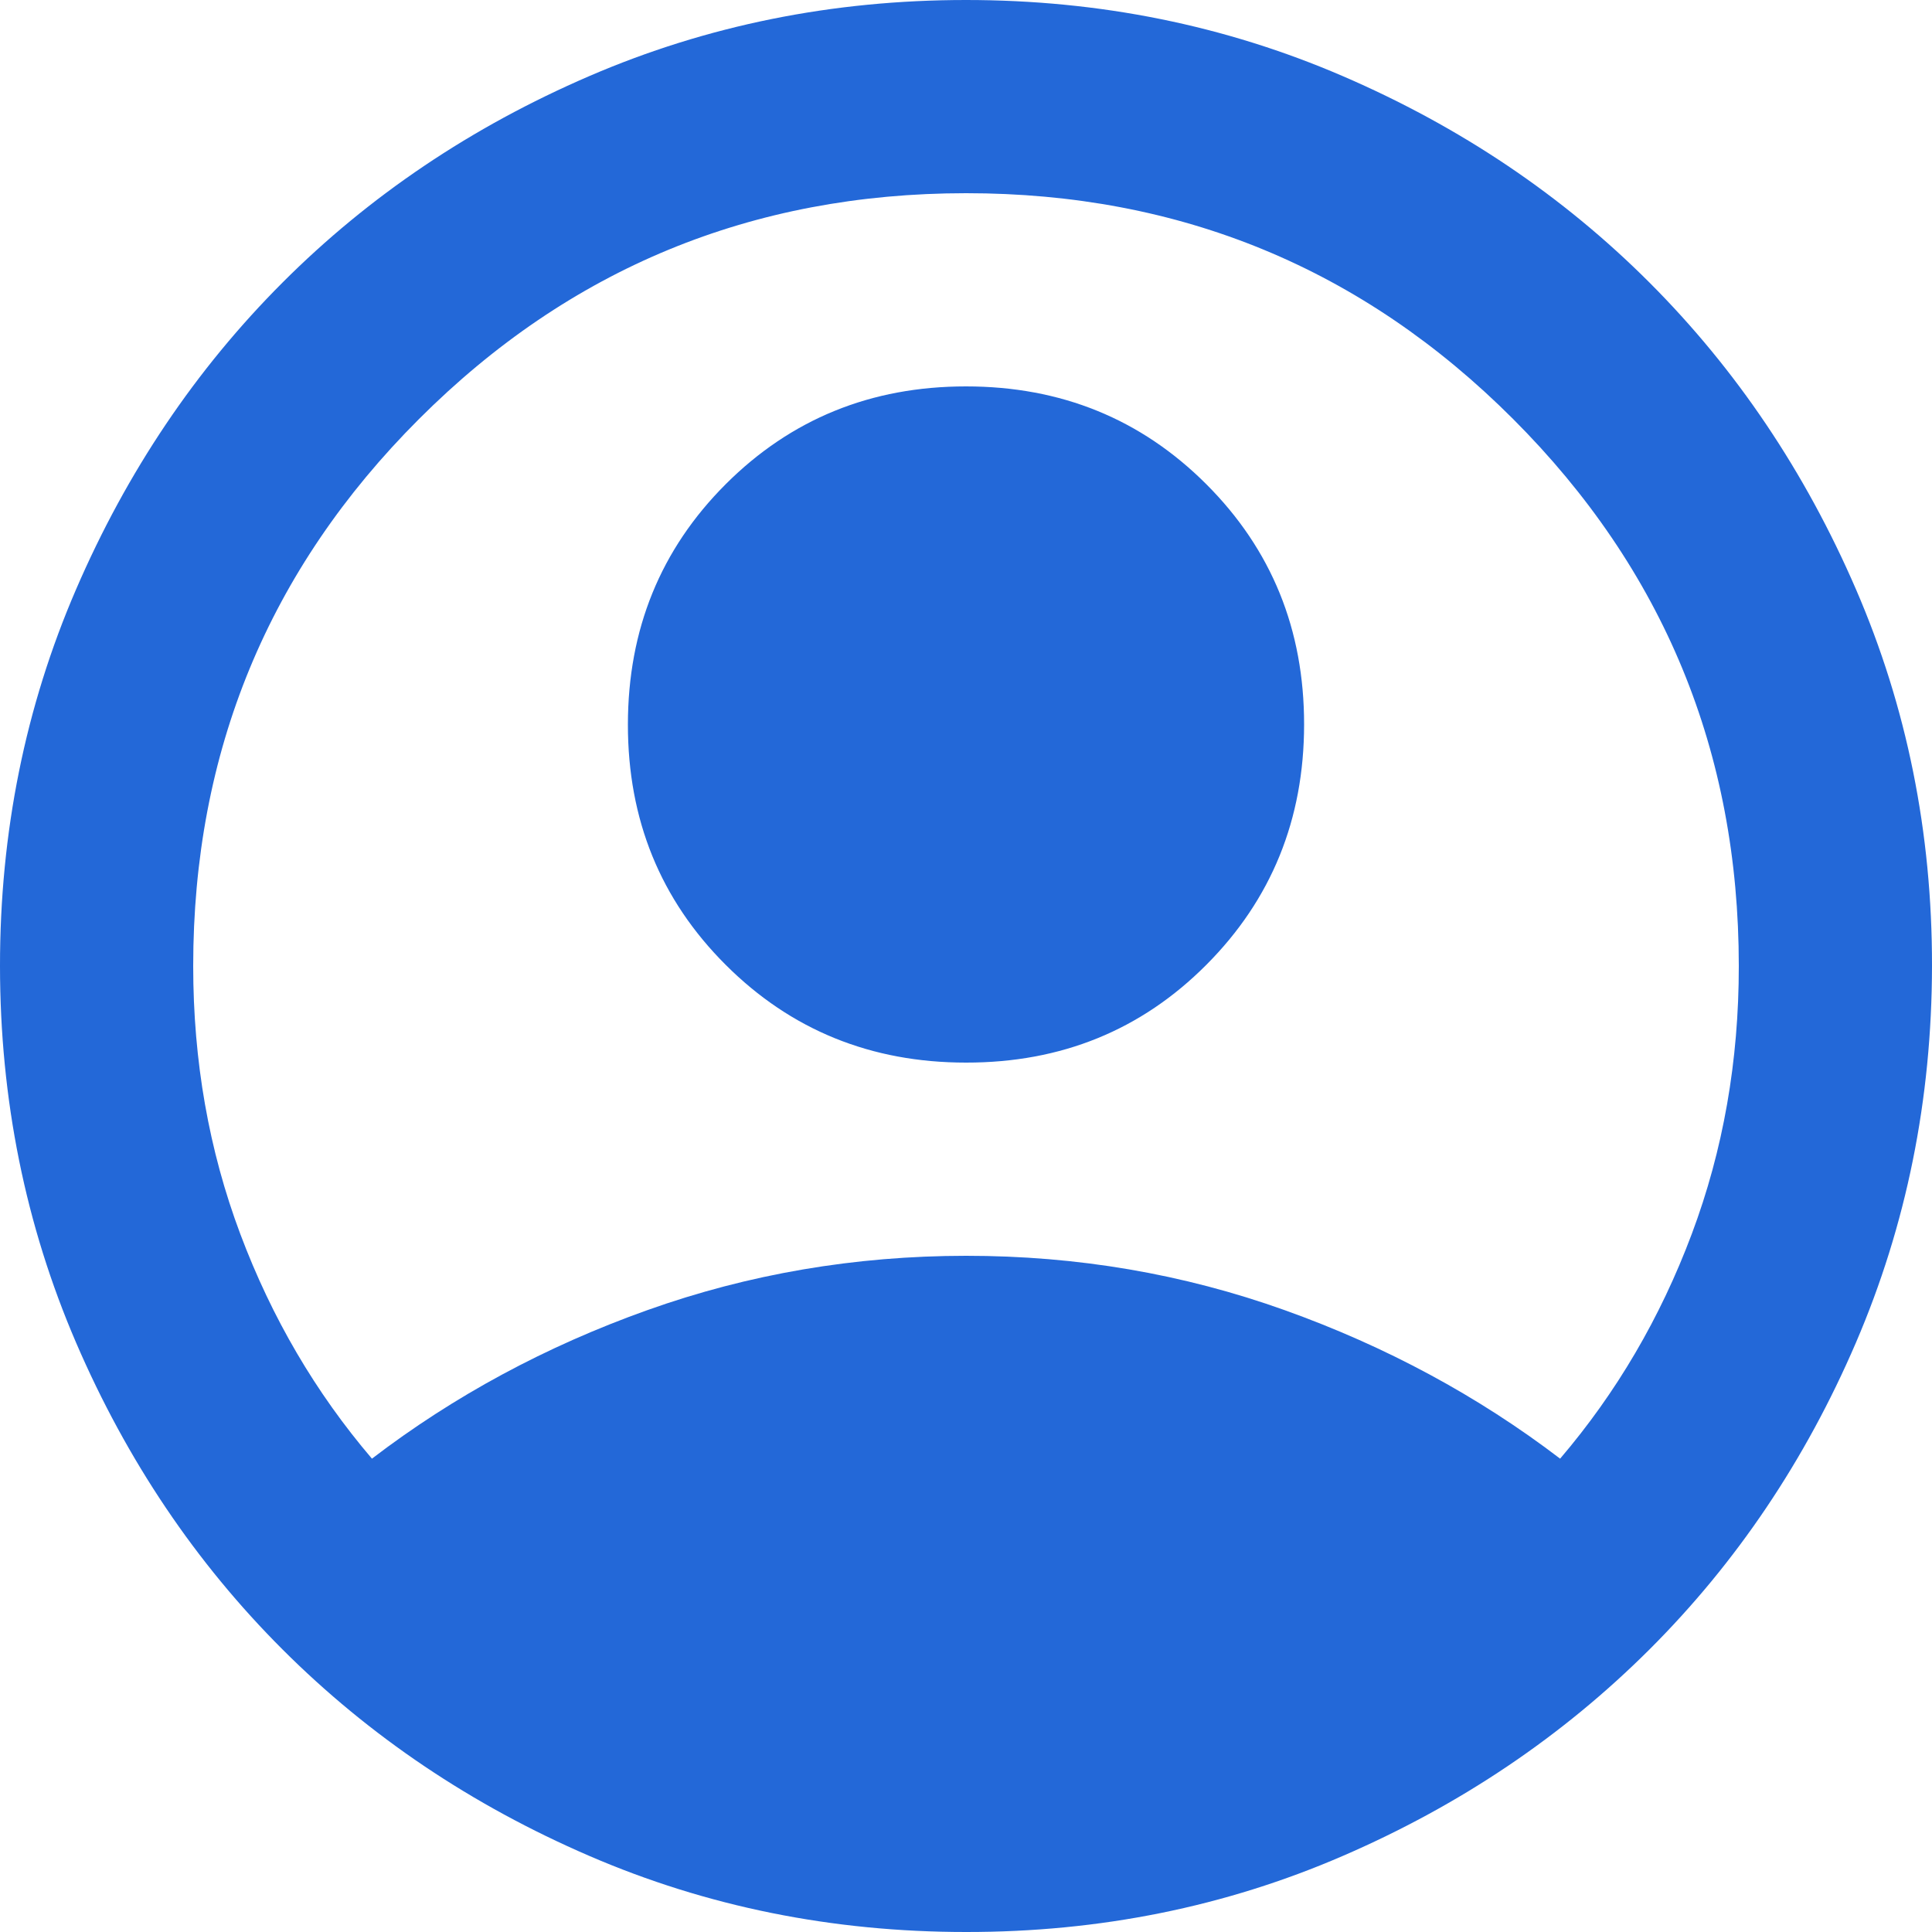 <svg width="33" height="33" viewBox="0 0 33 33" fill="none" xmlns="http://www.w3.org/2000/svg">
<path d="M6.353 24.915C7.755 23.843 9.322 22.997 11.055 22.379C12.787 21.761 14.602 21.451 16.5 21.45C18.398 21.449 20.212 21.759 21.945 22.379C23.677 22.999 25.245 23.845 26.648 24.915C27.61 23.788 28.36 22.509 28.896 21.079C29.433 19.649 29.701 18.122 29.7 16.5C29.7 12.842 28.415 9.728 25.844 7.156C23.273 4.584 20.159 3.299 16.5 3.3C12.841 3.301 9.727 4.587 7.156 7.158C4.585 9.728 3.3 12.842 3.3 16.5C3.3 18.122 3.568 19.649 4.105 21.079C4.642 22.509 5.391 23.788 6.353 24.915ZM16.5 18.15C14.877 18.15 13.509 17.593 12.395 16.48C11.28 15.367 10.724 13.999 10.725 12.375C10.726 10.751 11.283 9.383 12.396 8.27C13.51 7.157 14.877 6.6 16.5 6.6C18.122 6.6 19.491 7.157 20.605 8.271C21.72 9.386 22.276 10.754 22.275 12.375C22.274 13.996 21.717 15.365 20.605 16.48C19.493 17.596 18.125 18.152 16.5 18.15ZM16.5 33C14.217 33 12.072 32.567 10.065 31.7C8.057 30.833 6.311 29.658 4.826 28.174C3.341 26.69 2.166 24.944 1.3 22.935C0.435 20.926 0.001 18.781 2.08861e-06 16.5C-0.001 14.219 0.432 12.074 1.3 10.065C2.168 8.056 3.343 6.31 4.826 4.826C6.309 3.342 8.055 2.167 10.065 1.3C12.075 0.433 14.22 0 16.5 0C18.78 0 20.925 0.433 22.935 1.3C24.945 2.167 26.691 3.342 28.174 4.826C29.657 6.31 30.832 8.056 31.701 10.065C32.57 12.074 33.003 14.219 33 16.5C32.997 18.781 32.563 20.926 31.7 22.935C30.836 24.944 29.661 26.69 28.174 28.174C26.686 29.658 24.94 30.834 22.935 31.701C20.93 32.569 18.785 33.002 16.5 33Z" fill="#2368D8"/>
</svg>
